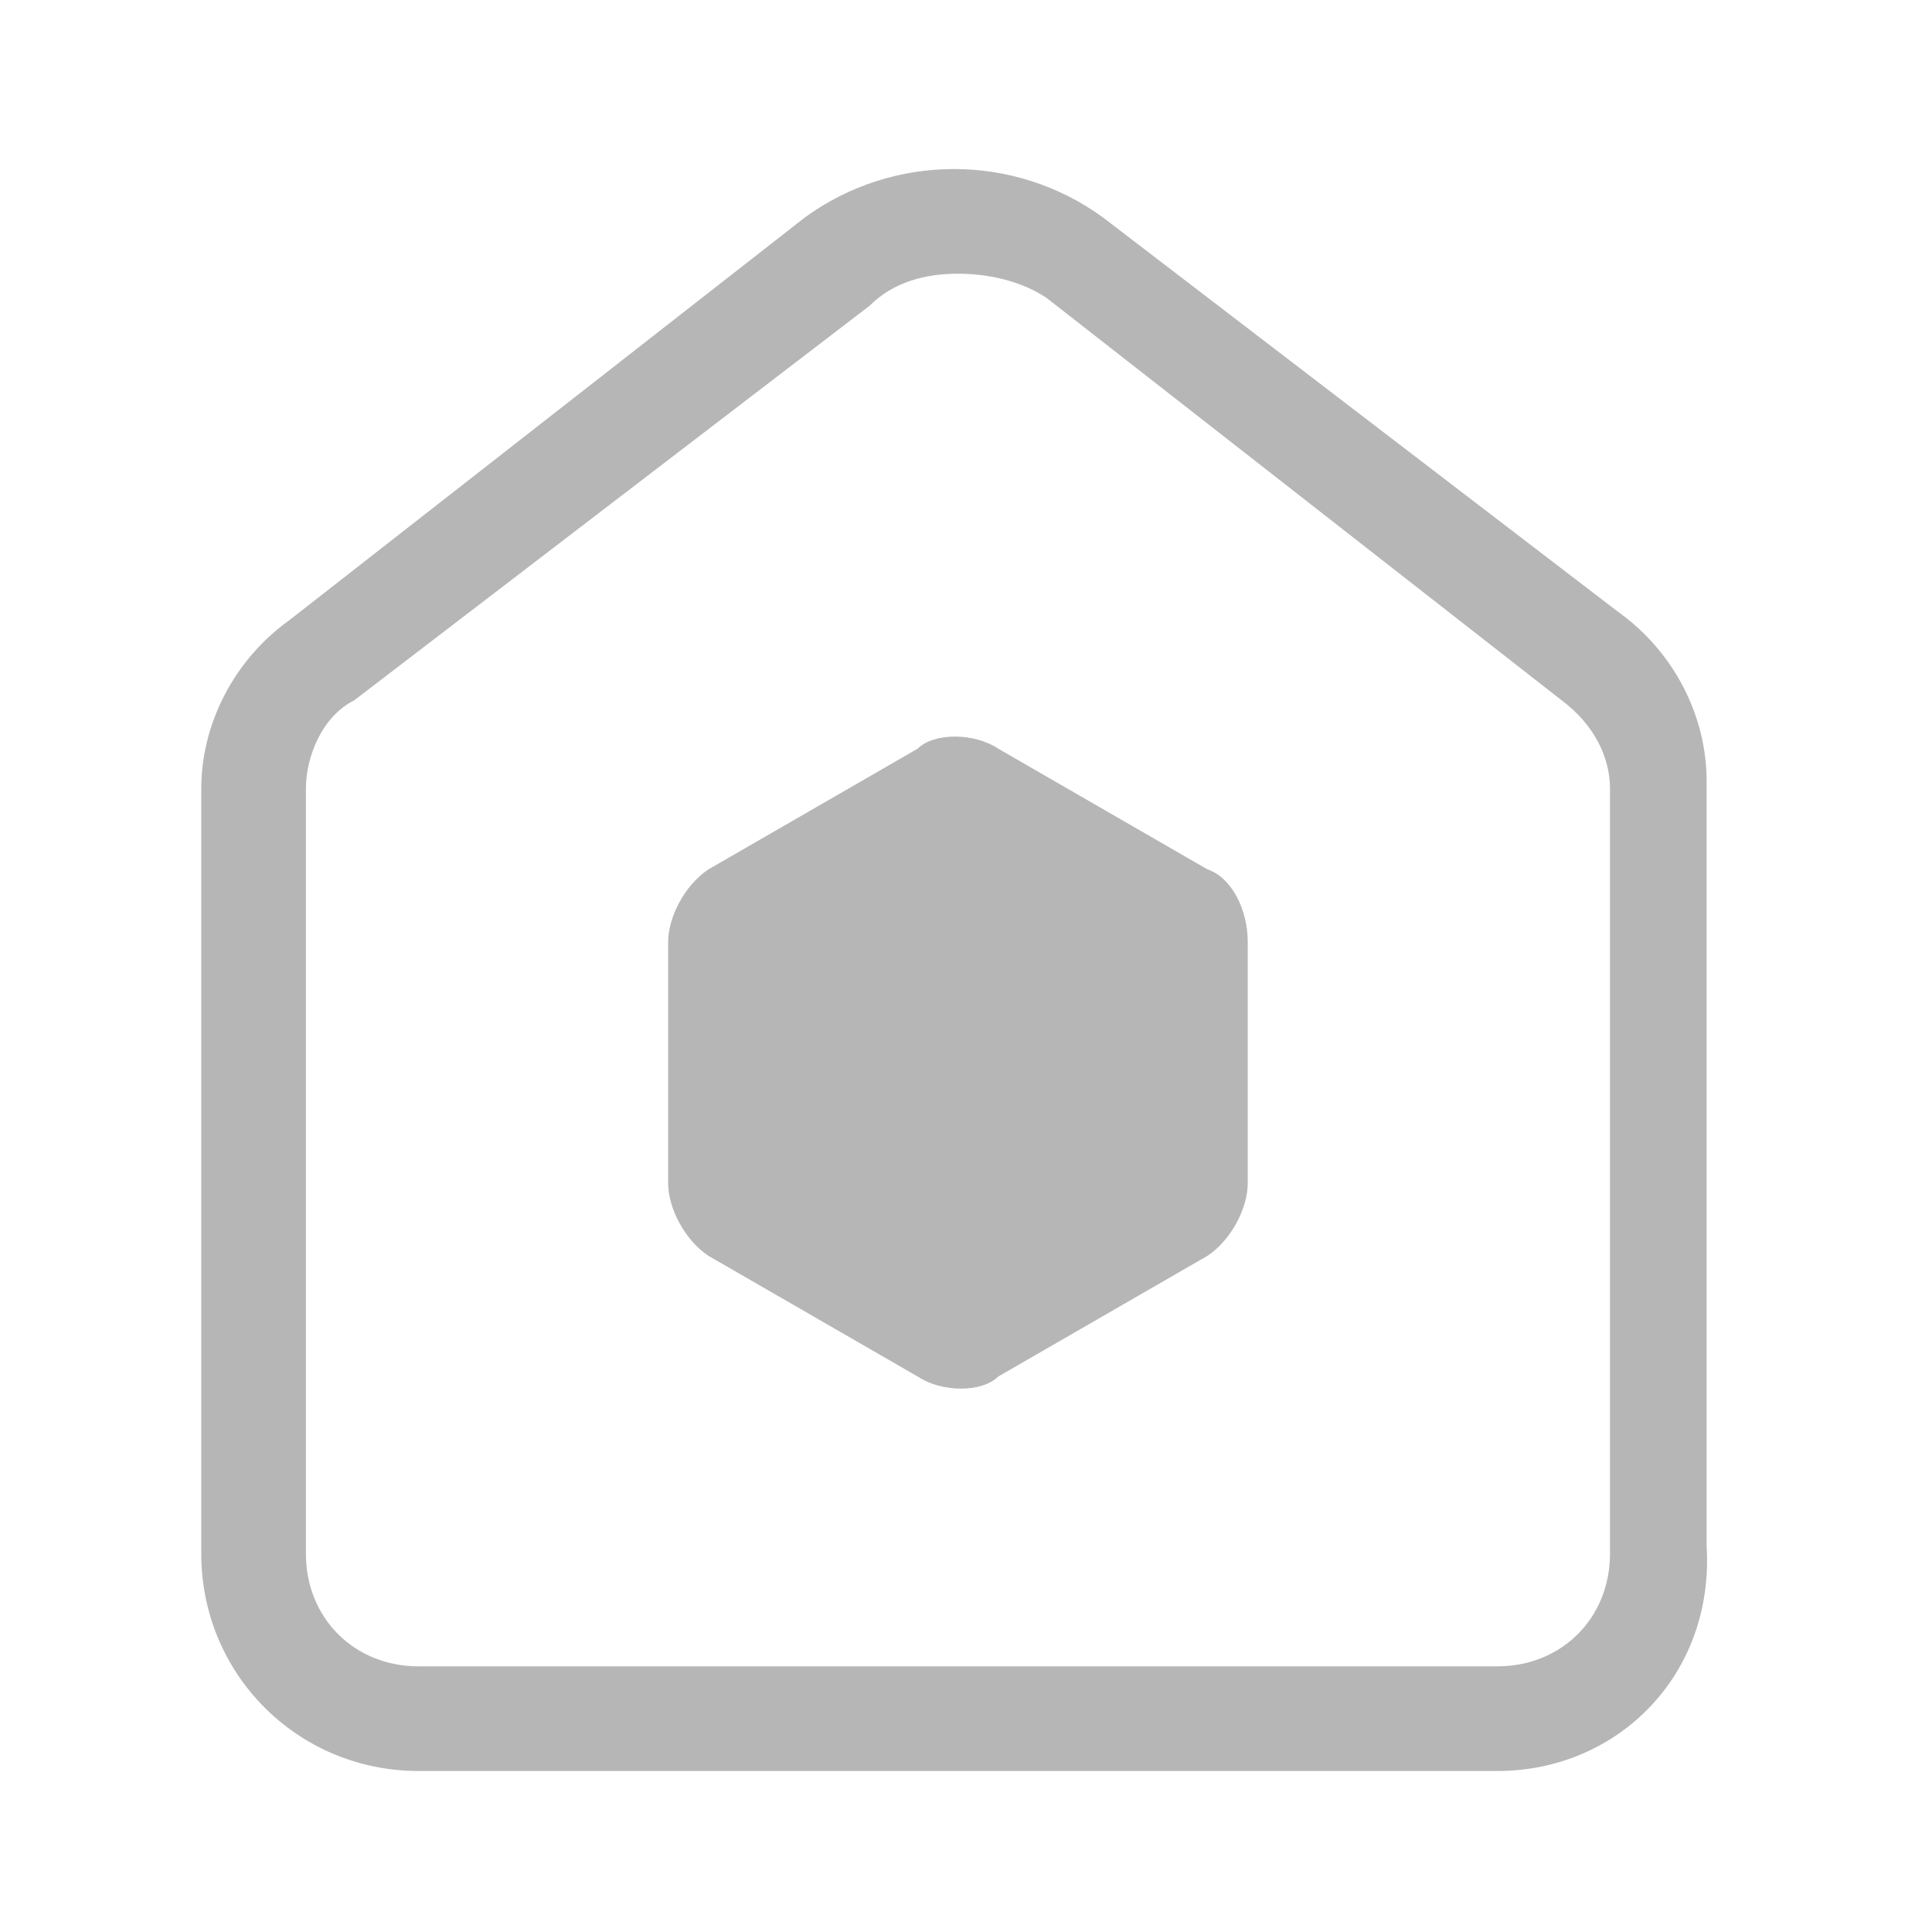<?xml version="1.0" encoding="utf-8"?>
<!-- Generator: Adobe Illustrator 28.1.0, SVG Export Plug-In . SVG Version: 6.00 Build 0)  -->
<svg version="1.1" id="Layer_1" xmlns="http://www.w3.org/2000/svg" xmlns:xlink="http://www.w3.org/1999/xlink" x="0px" y="0px"
	 viewBox="0 0 24 24" style="enable-background:new 0 0 24 24;" xml:space="preserve">
<style type="text/css">
	.st0{fill:#B6B6B6;}
</style>
<path class="st0" d="M18.6,22H5.2c-1.5,0-2.7-1.2-2.7-2.7V9.8c0-0.8,0.4-1.6,1.1-2.1L10,2.7c1.1-0.8,2.6-0.8,3.7,0l6.4,4.9
	c0.7,0.5,1.1,1.3,1.1,2.1l0,9.5C21.3,20.8,20.1,22,18.6,22z M11.9,3.4c-0.4,0-0.8,0.1-1.1,0.4L4.4,8.7C4,8.9,3.8,9.4,3.8,9.8v9.5
	c0,0.8,0.6,1.4,1.4,1.4h13.4c0.8,0,1.4-0.6,1.4-1.4l0-9.5c0-0.4-0.2-0.8-0.6-1.1L13,3.7c0,0,0,0,0,0C12.7,3.5,12.3,3.4,11.9,3.4z"/>
<path class="st0" d="M15,10.8l-2.6-1.5c-0.3-0.2-0.8-0.2-1,0l-2.6,1.5c-0.3,0.2-0.5,0.6-0.5,0.9v3c0,0.3,0.2,0.7,0.5,0.9l2.6,1.5
	c0.3,0.2,0.8,0.2,1,0l2.6-1.5c0.3-0.2,0.5-0.6,0.5-0.9v-3C15.5,11.3,15.3,10.9,15,10.8z"/>
</svg>
